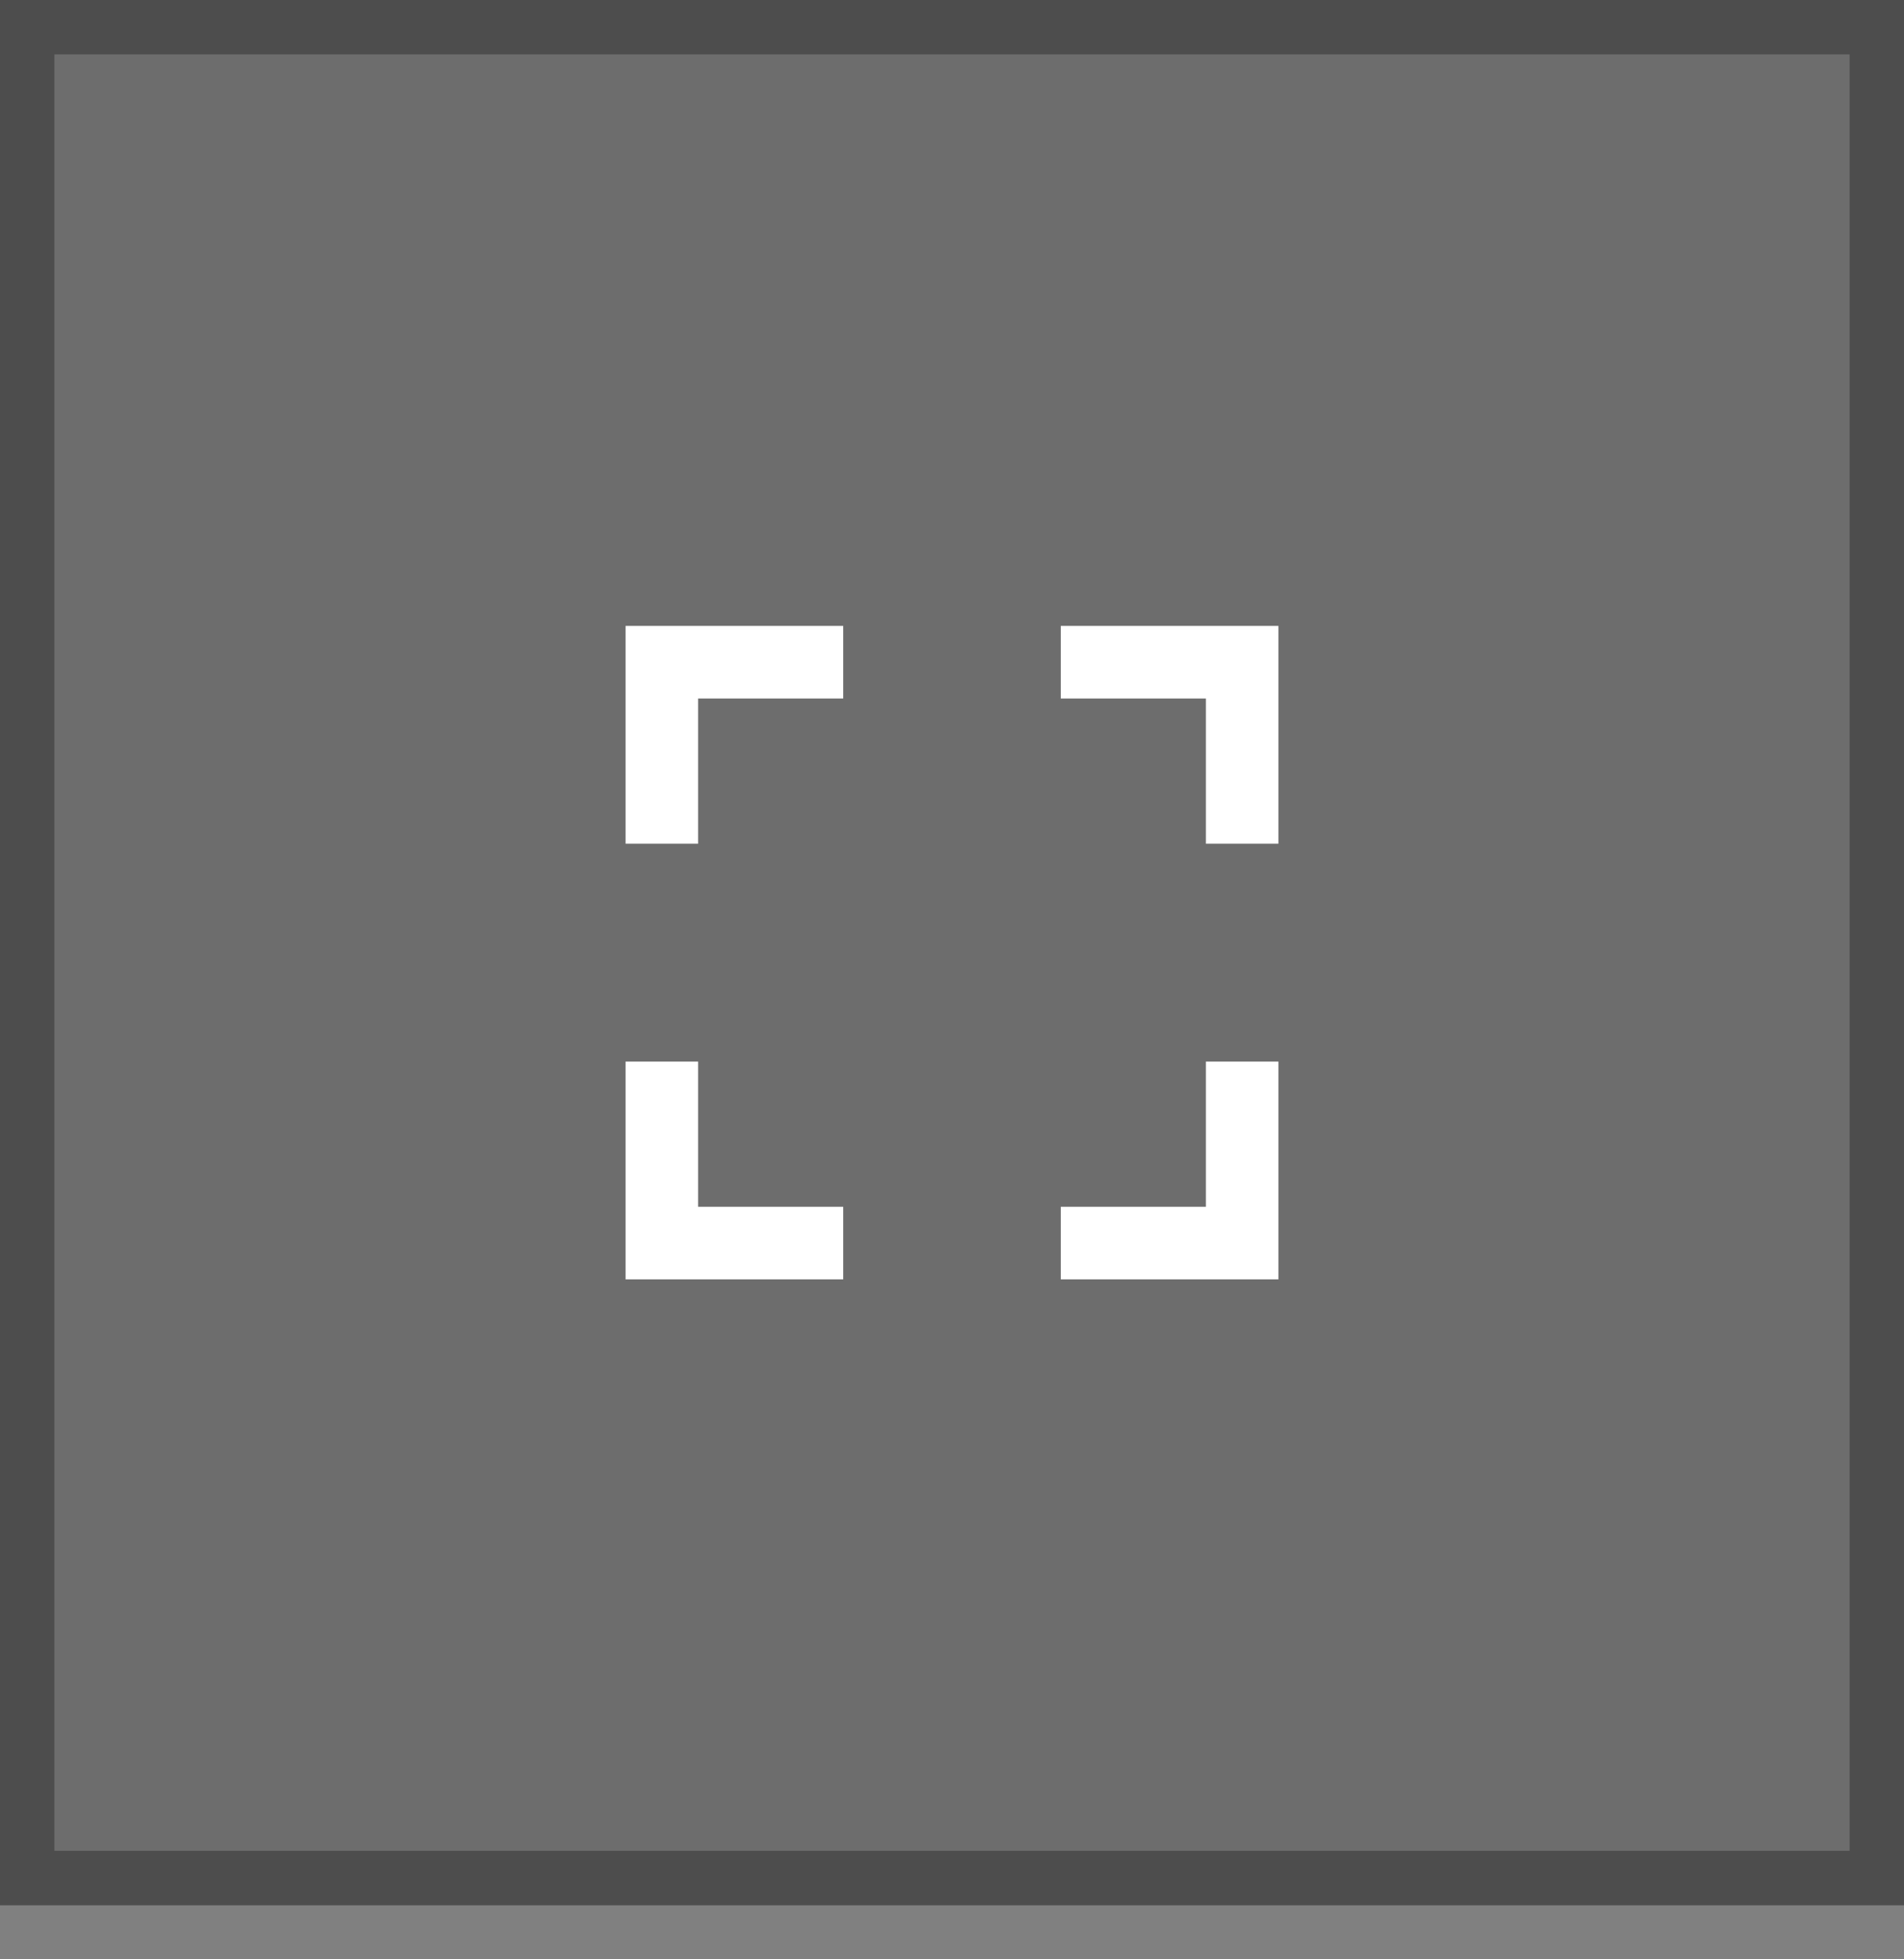 <svg width="35" height="36" viewBox="0 0 35 36" fill="none" xmlns="http://www.w3.org/2000/svg">
<rect x="0" y="0" width="35" height="36" fill="#808080" stroke="none"/>
<rect width="35" height="35.007" fill="black" fill-opacity="0.15"/>
<path d="M11.5 11.5V15.502H12.833V12.834H15.5V11.5H11.5ZM12.833 19.505H11.5V23.507H15.5V22.173H12.833V19.505ZM22.167 22.173H19.5V23.507H23.5V19.505H22.167V22.173ZM22.167 11.5H19.5V12.834H22.167V15.502H23.5V11.5H22.167Z" fill="white"/>
<rect x="0.5" y="0.5" width="34" height="34.007" stroke="black" stroke-opacity="0.3"/>
</svg>
